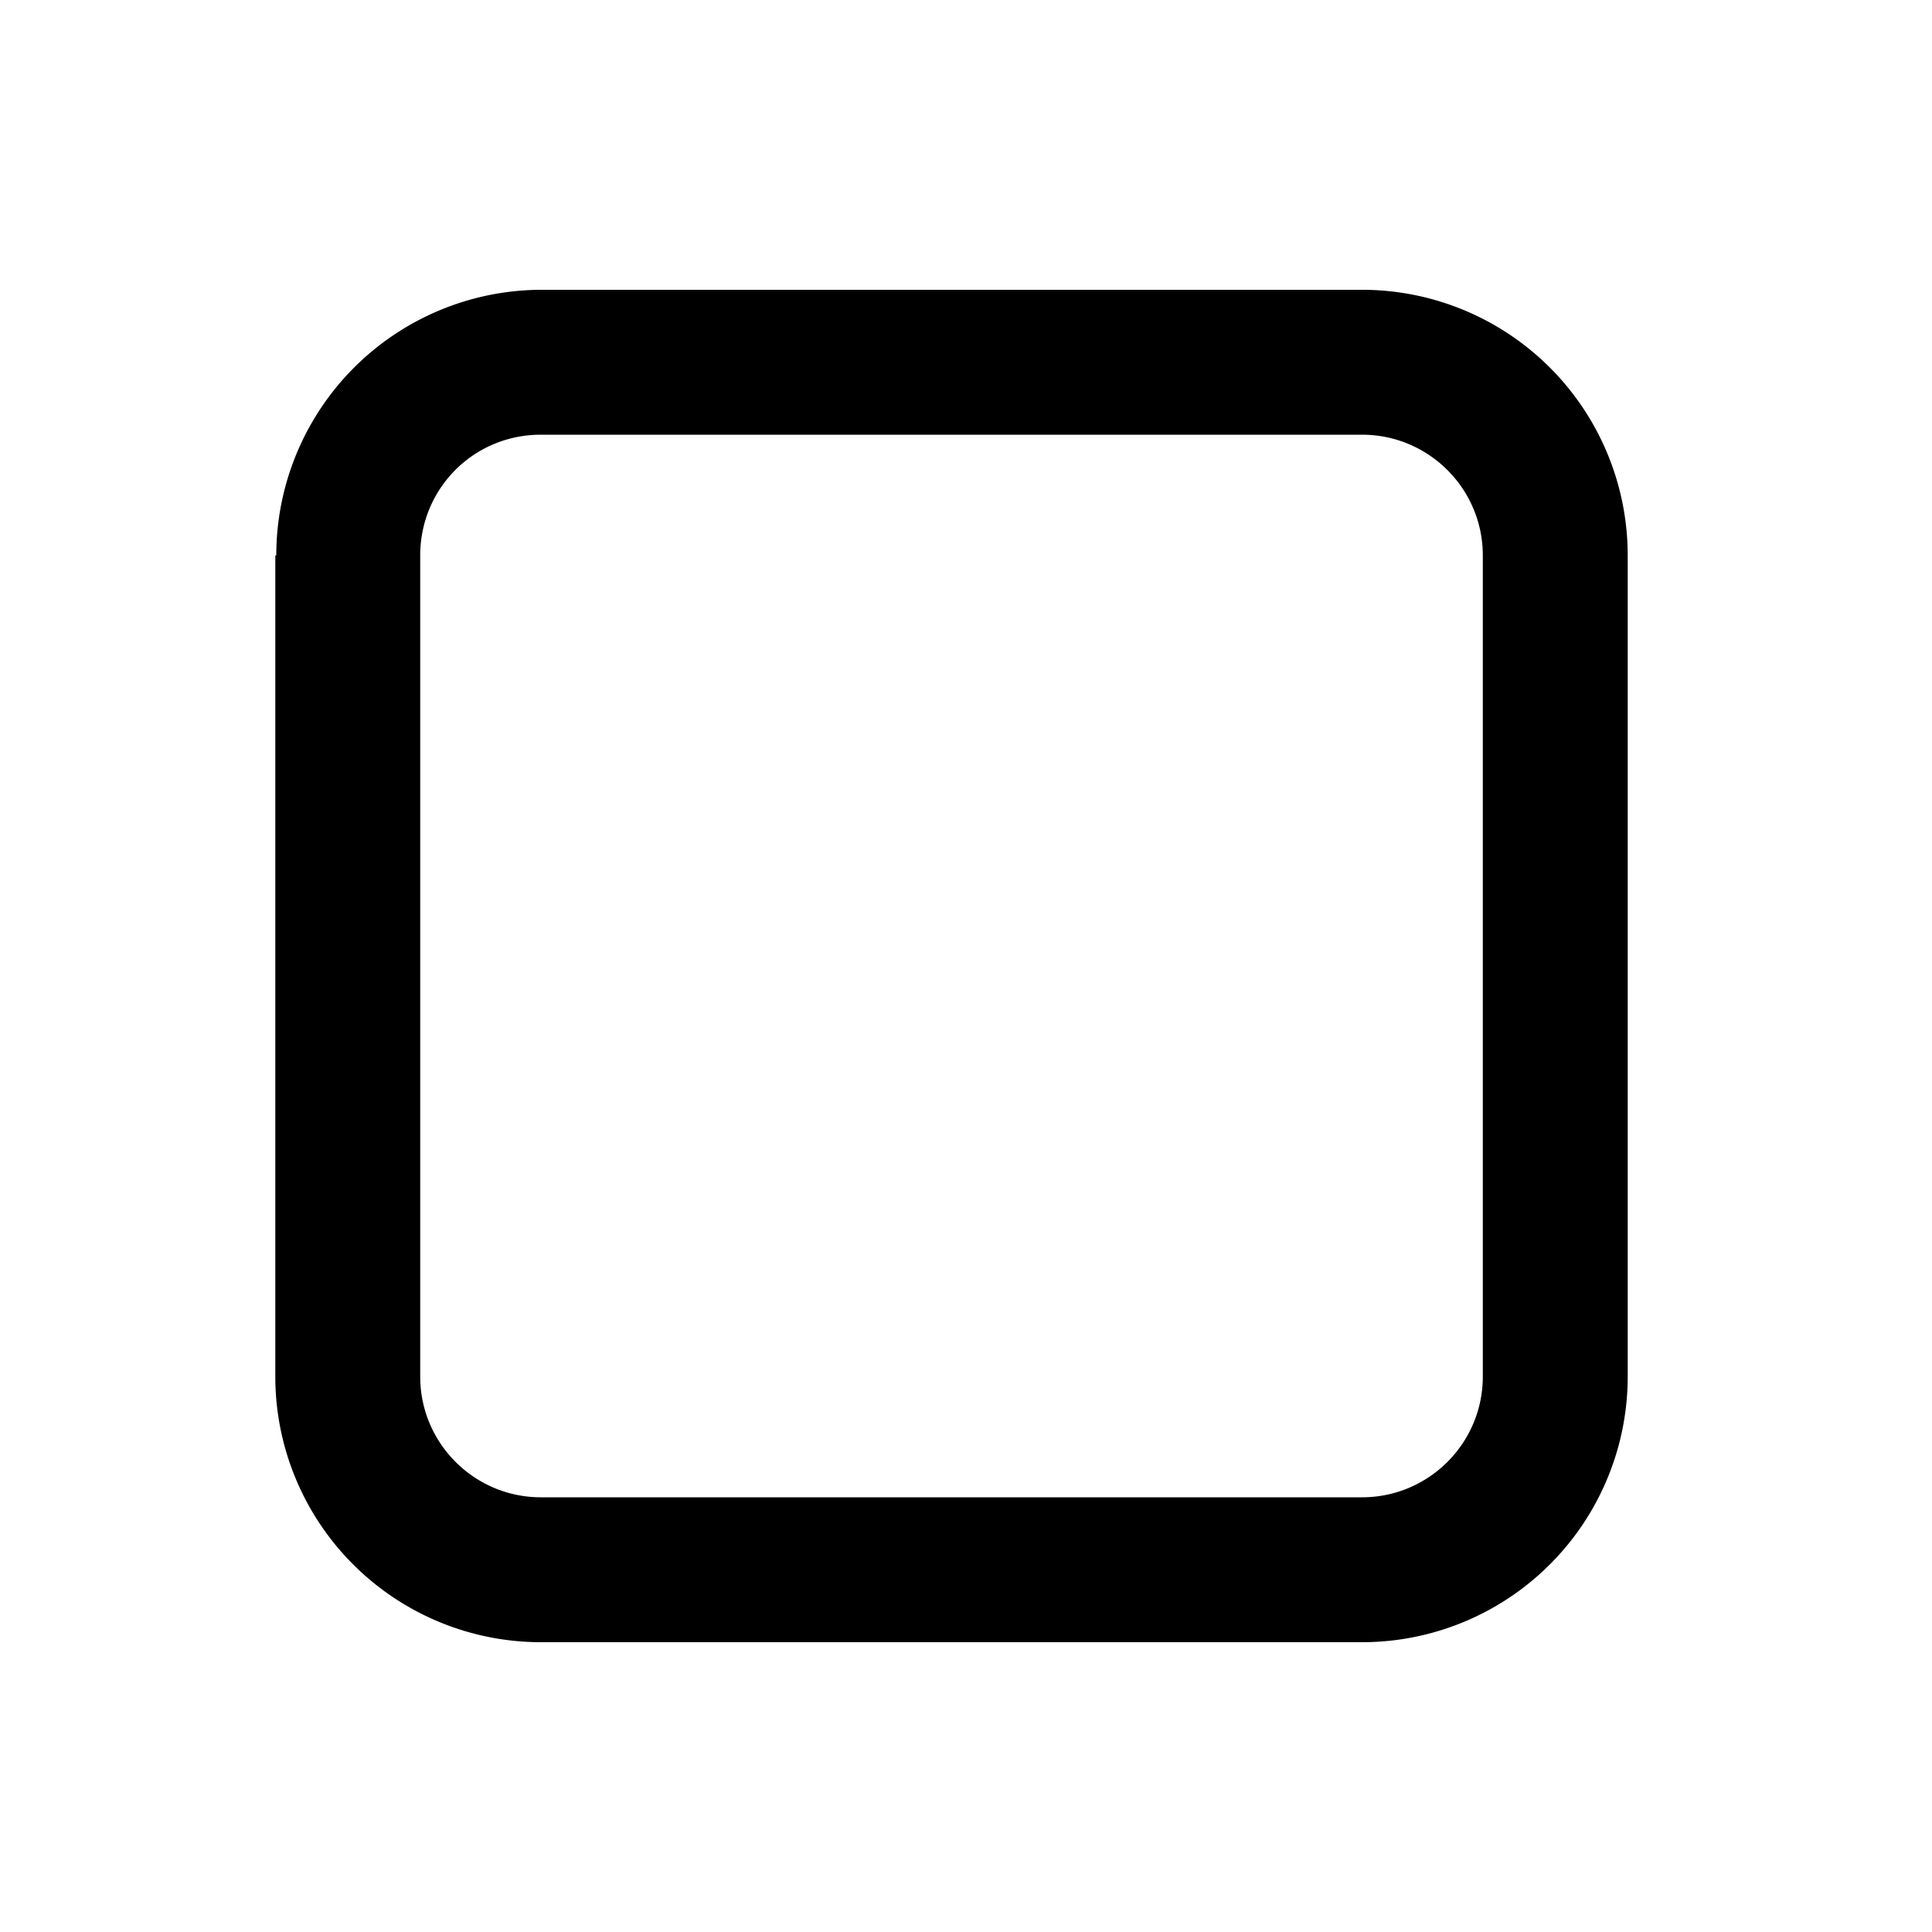 <svg width="20" height="20" viewBox="0 0 20 20" xmlns="http://www.w3.org/2000/svg"><path d="M2.86 5.75A2.75 2.75 0 015.6 3h8.5a2.75 2.75 0 012.75 2.75v8.5A2.75 2.75 0 0114.1 17H5.6a2.75 2.75 0 01-2.75-2.75v-8.5zM5.6 4.5c-.7 0-1.25.56-1.25 1.25v8.5c0 .69.56 1.25 1.25 1.25h8.5c.69 0 1.25-.56 1.25-1.25v-8.5c0-.69-.56-1.25-1.25-1.25H5.6z"/></svg>